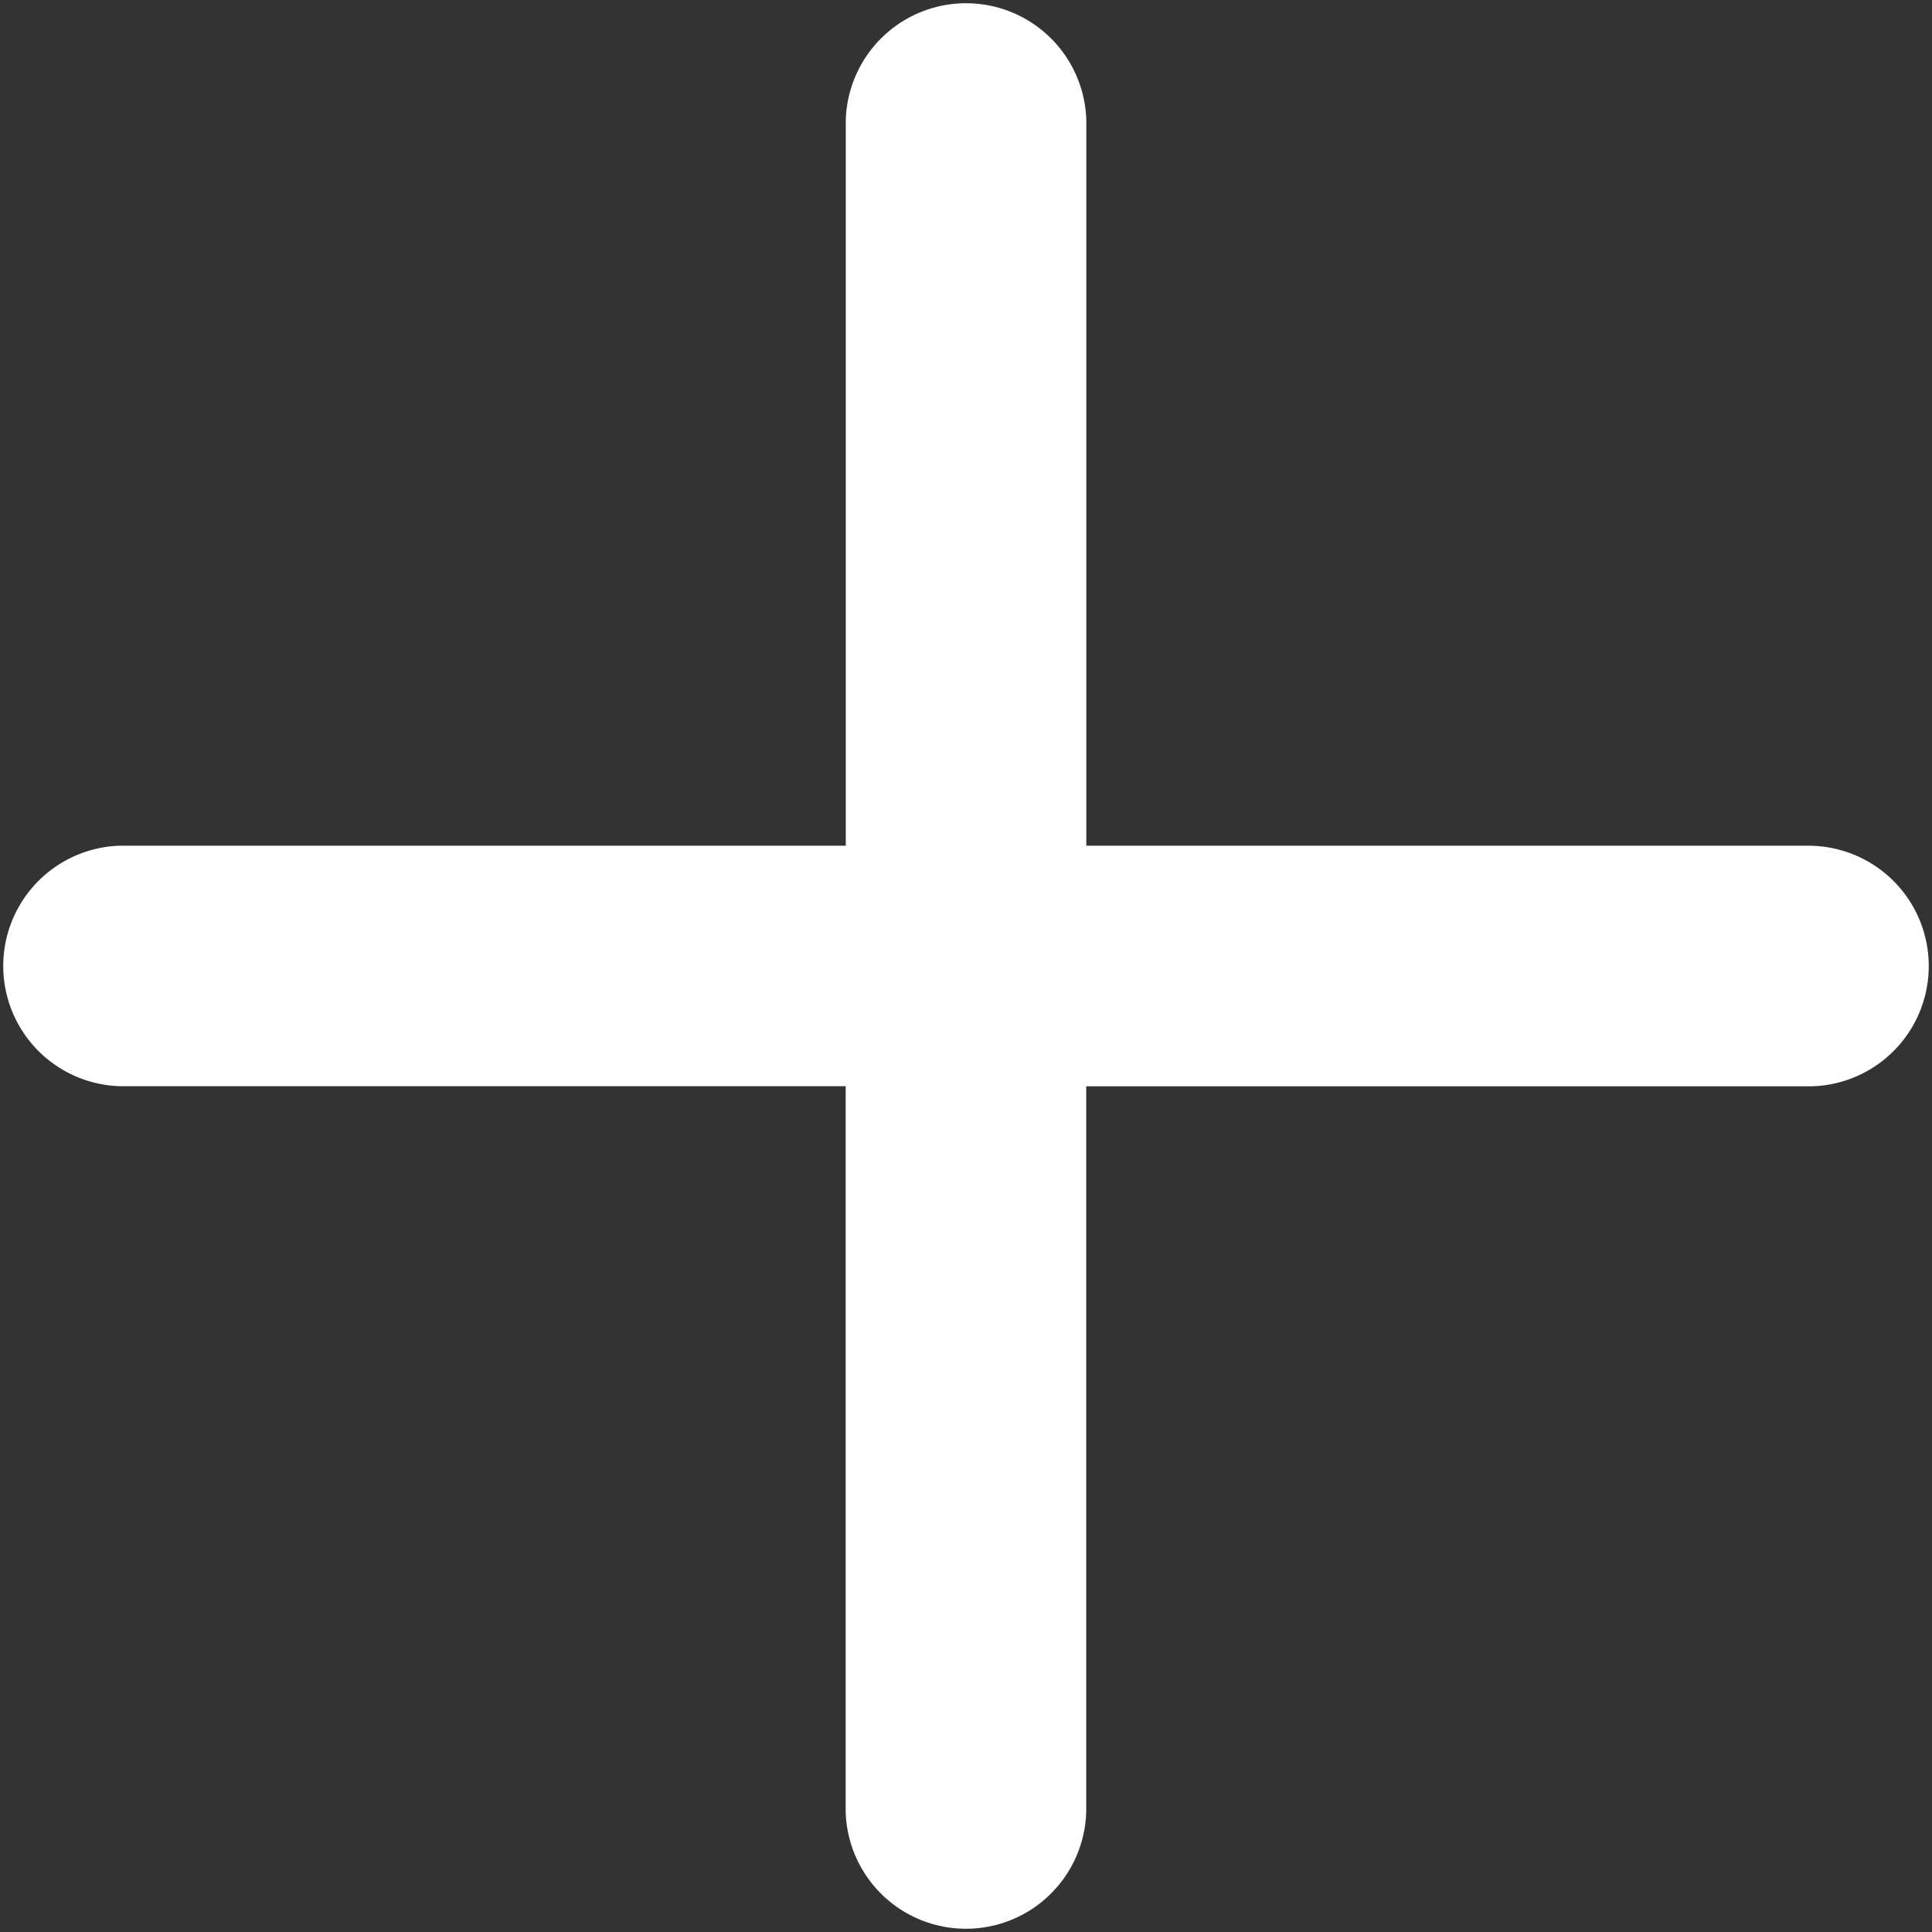 <svg xmlns="http://www.w3.org/2000/svg" xmlns:xlink="http://www.w3.org/1999/xlink" width="22" height="22" viewBox="0 0 22 22"><rect x="0" y="0" width="22" height="22" fill="#333333" stroke="none"/><defs><style>.a{fill:none;}.b{clip-path:url(#a);}.c{fill:#fff;}</style><clipPath id="a"><rect class="a" width="22" height="22"/></clipPath></defs><g class="b"><path class="c" d="M20.63,9.63H12.37V1.37a1.37,1.37,0,0,0-2.739,0V9.63H1.37a1.37,1.37,0,0,0,0,2.739H9.63V20.63a1.37,1.37,0,0,0,2.739,0V12.37H20.63a1.37,1.37,0,0,0,0-2.739Z"/></g></svg>